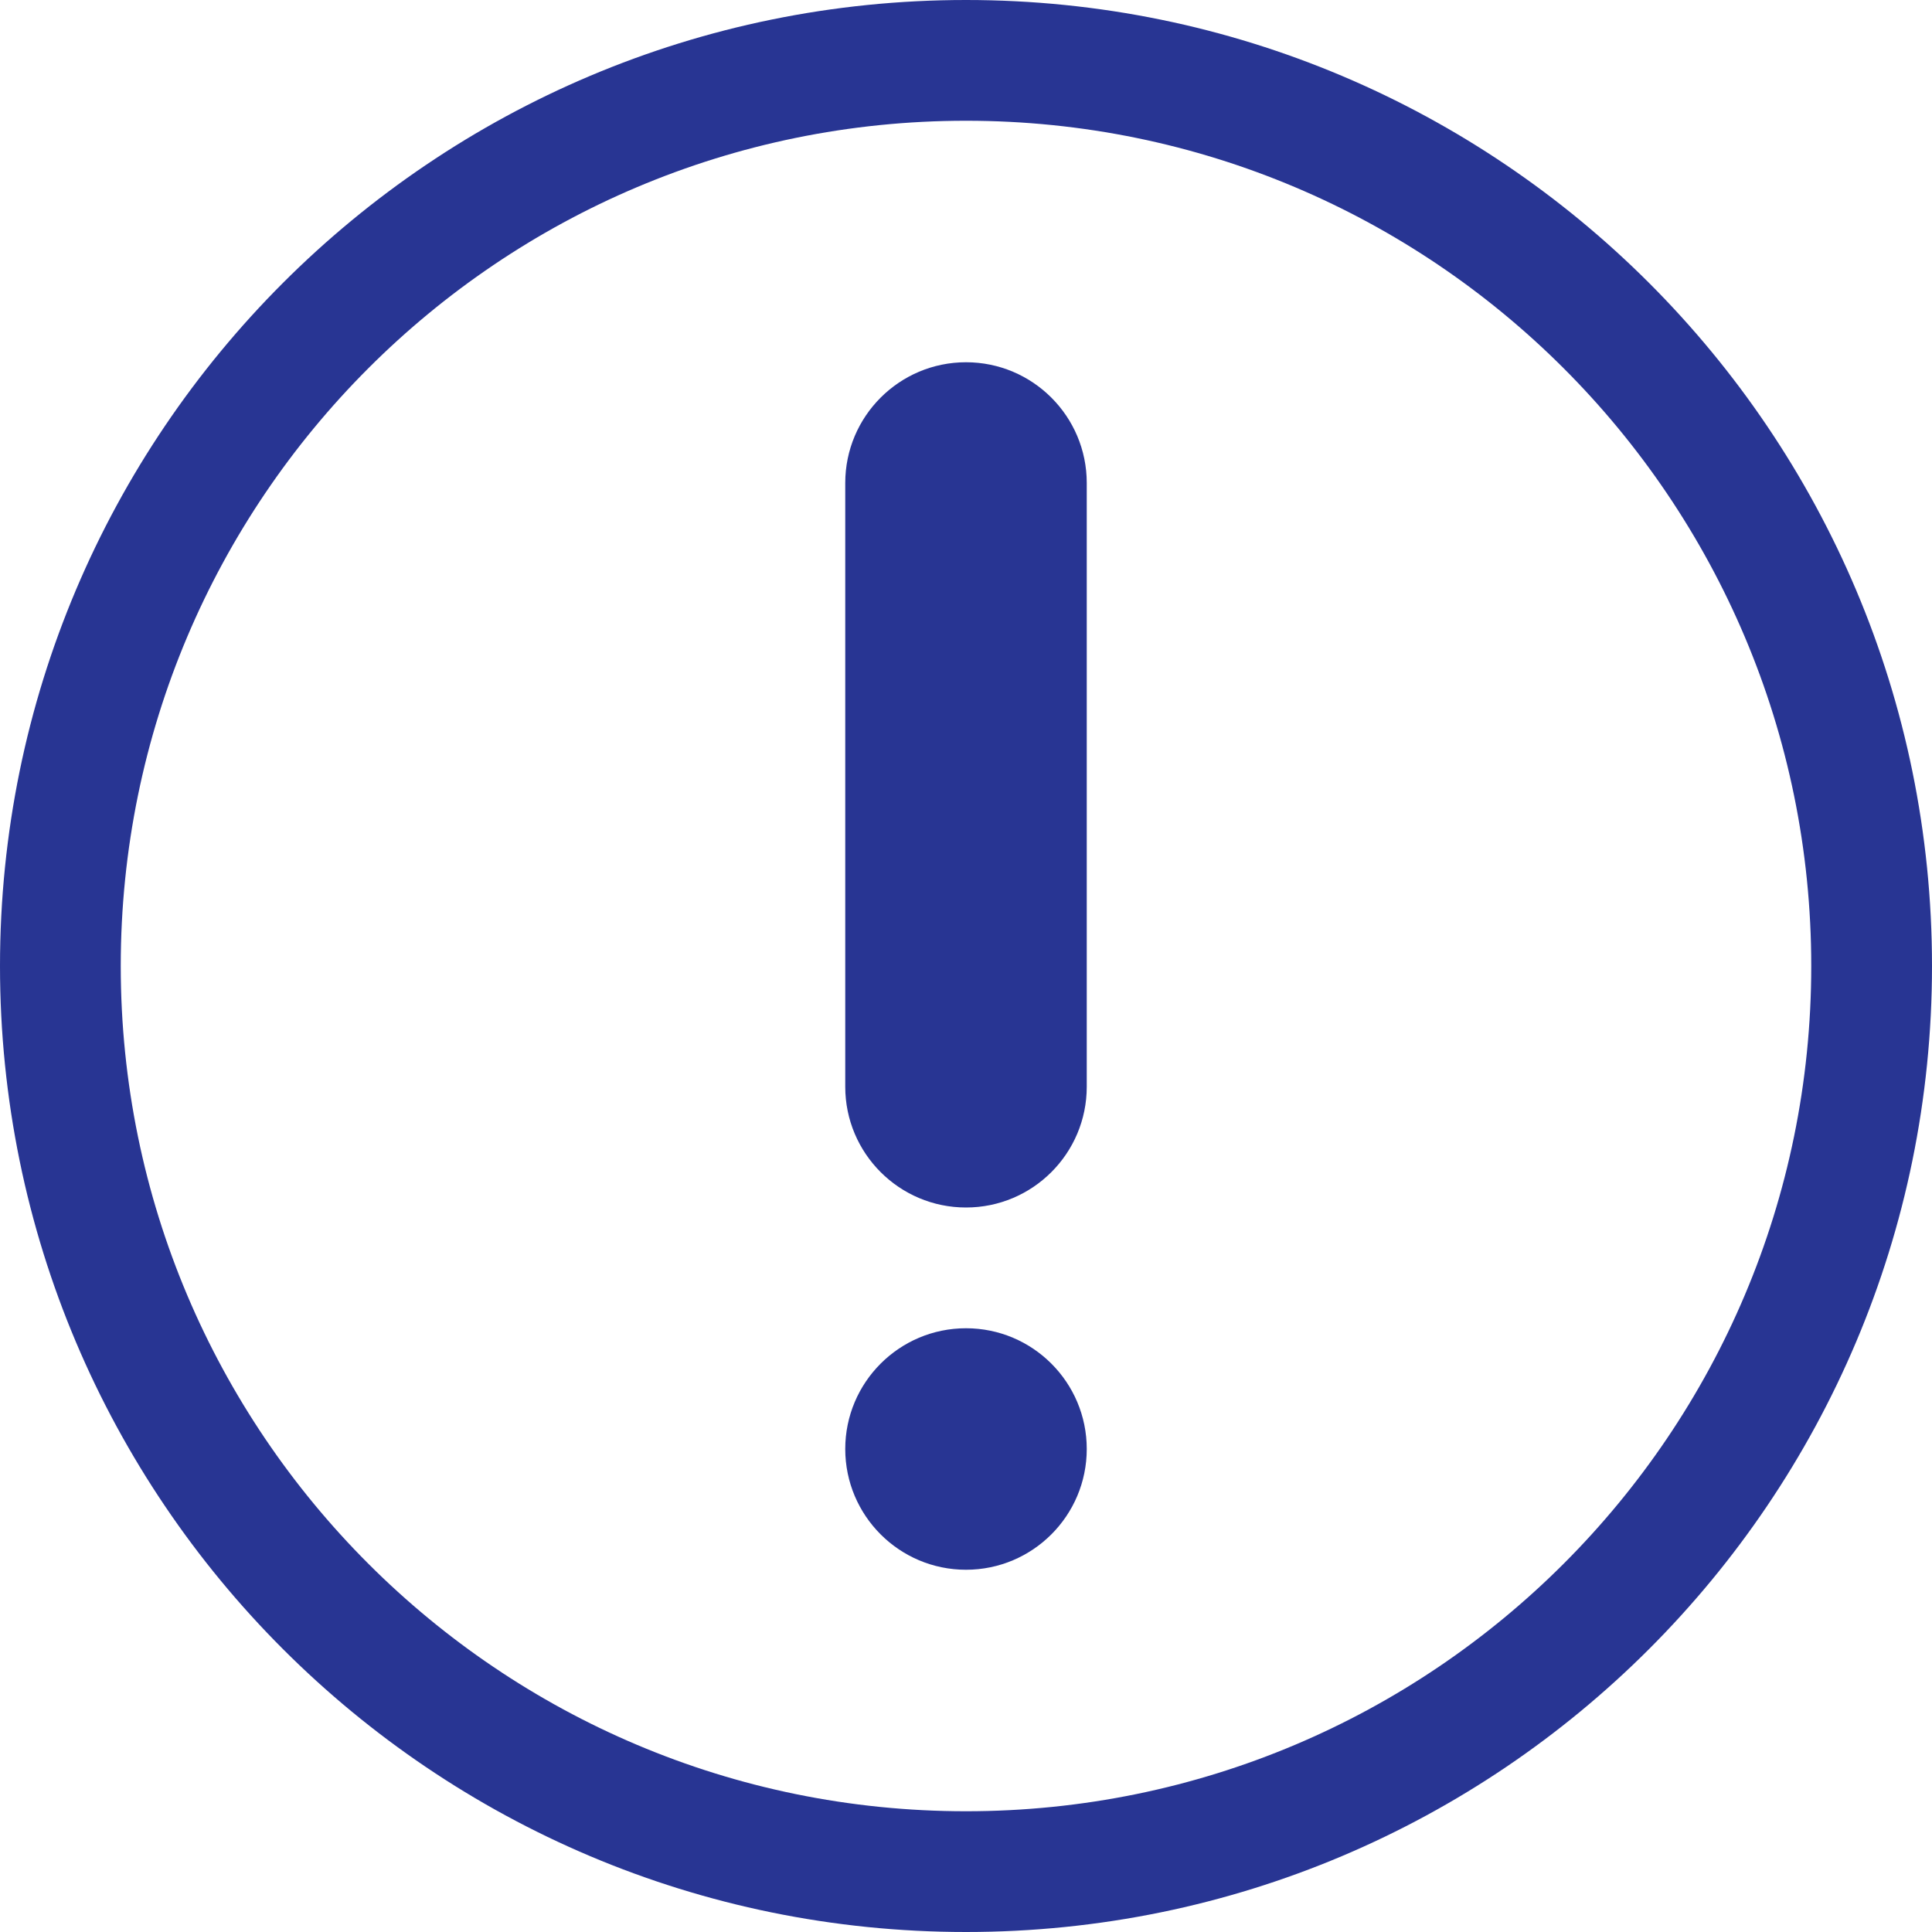 <svg width="14" height="14" viewBox="0 0 14 14" fill="none" xmlns="http://www.w3.org/2000/svg">
<path d="M7.875 10.5C7.875 10.983 7.483 11.375 7 11.375C6.517 11.375 6.125 10.983 6.125 10.5C6.125 10.017 6.517 9.625 7 9.625C7.483 9.625 7.875 10.017 7.875 10.5Z" fill="#283593"/>
<path d="M7 2.625C6.517 2.625 6.125 3.017 6.125 3.5V7.875C6.125 8.358 6.517 8.75 7 8.75C7.483 8.75 7.875 8.358 7.875 7.875V3.5C7.875 3.017 7.483 2.625 7 2.625Z" fill="#283593"/>
<path fill-rule="evenodd" clip-rule="evenodd" d="M7 14C10.866 14 14 10.866 14 7C14 3.134 10.866 0 7 0C3.134 0 0 3.134 0 7C0 10.866 3.134 14 7 14ZM7 13.125C10.383 13.125 13.125 10.383 13.125 7C13.125 3.617 10.383 0.875 7 0.875C3.617 0.875 0.875 3.617 0.875 7C0.875 10.383 3.617 13.125 7 13.125Z" fill="#283593"/>
</svg>
